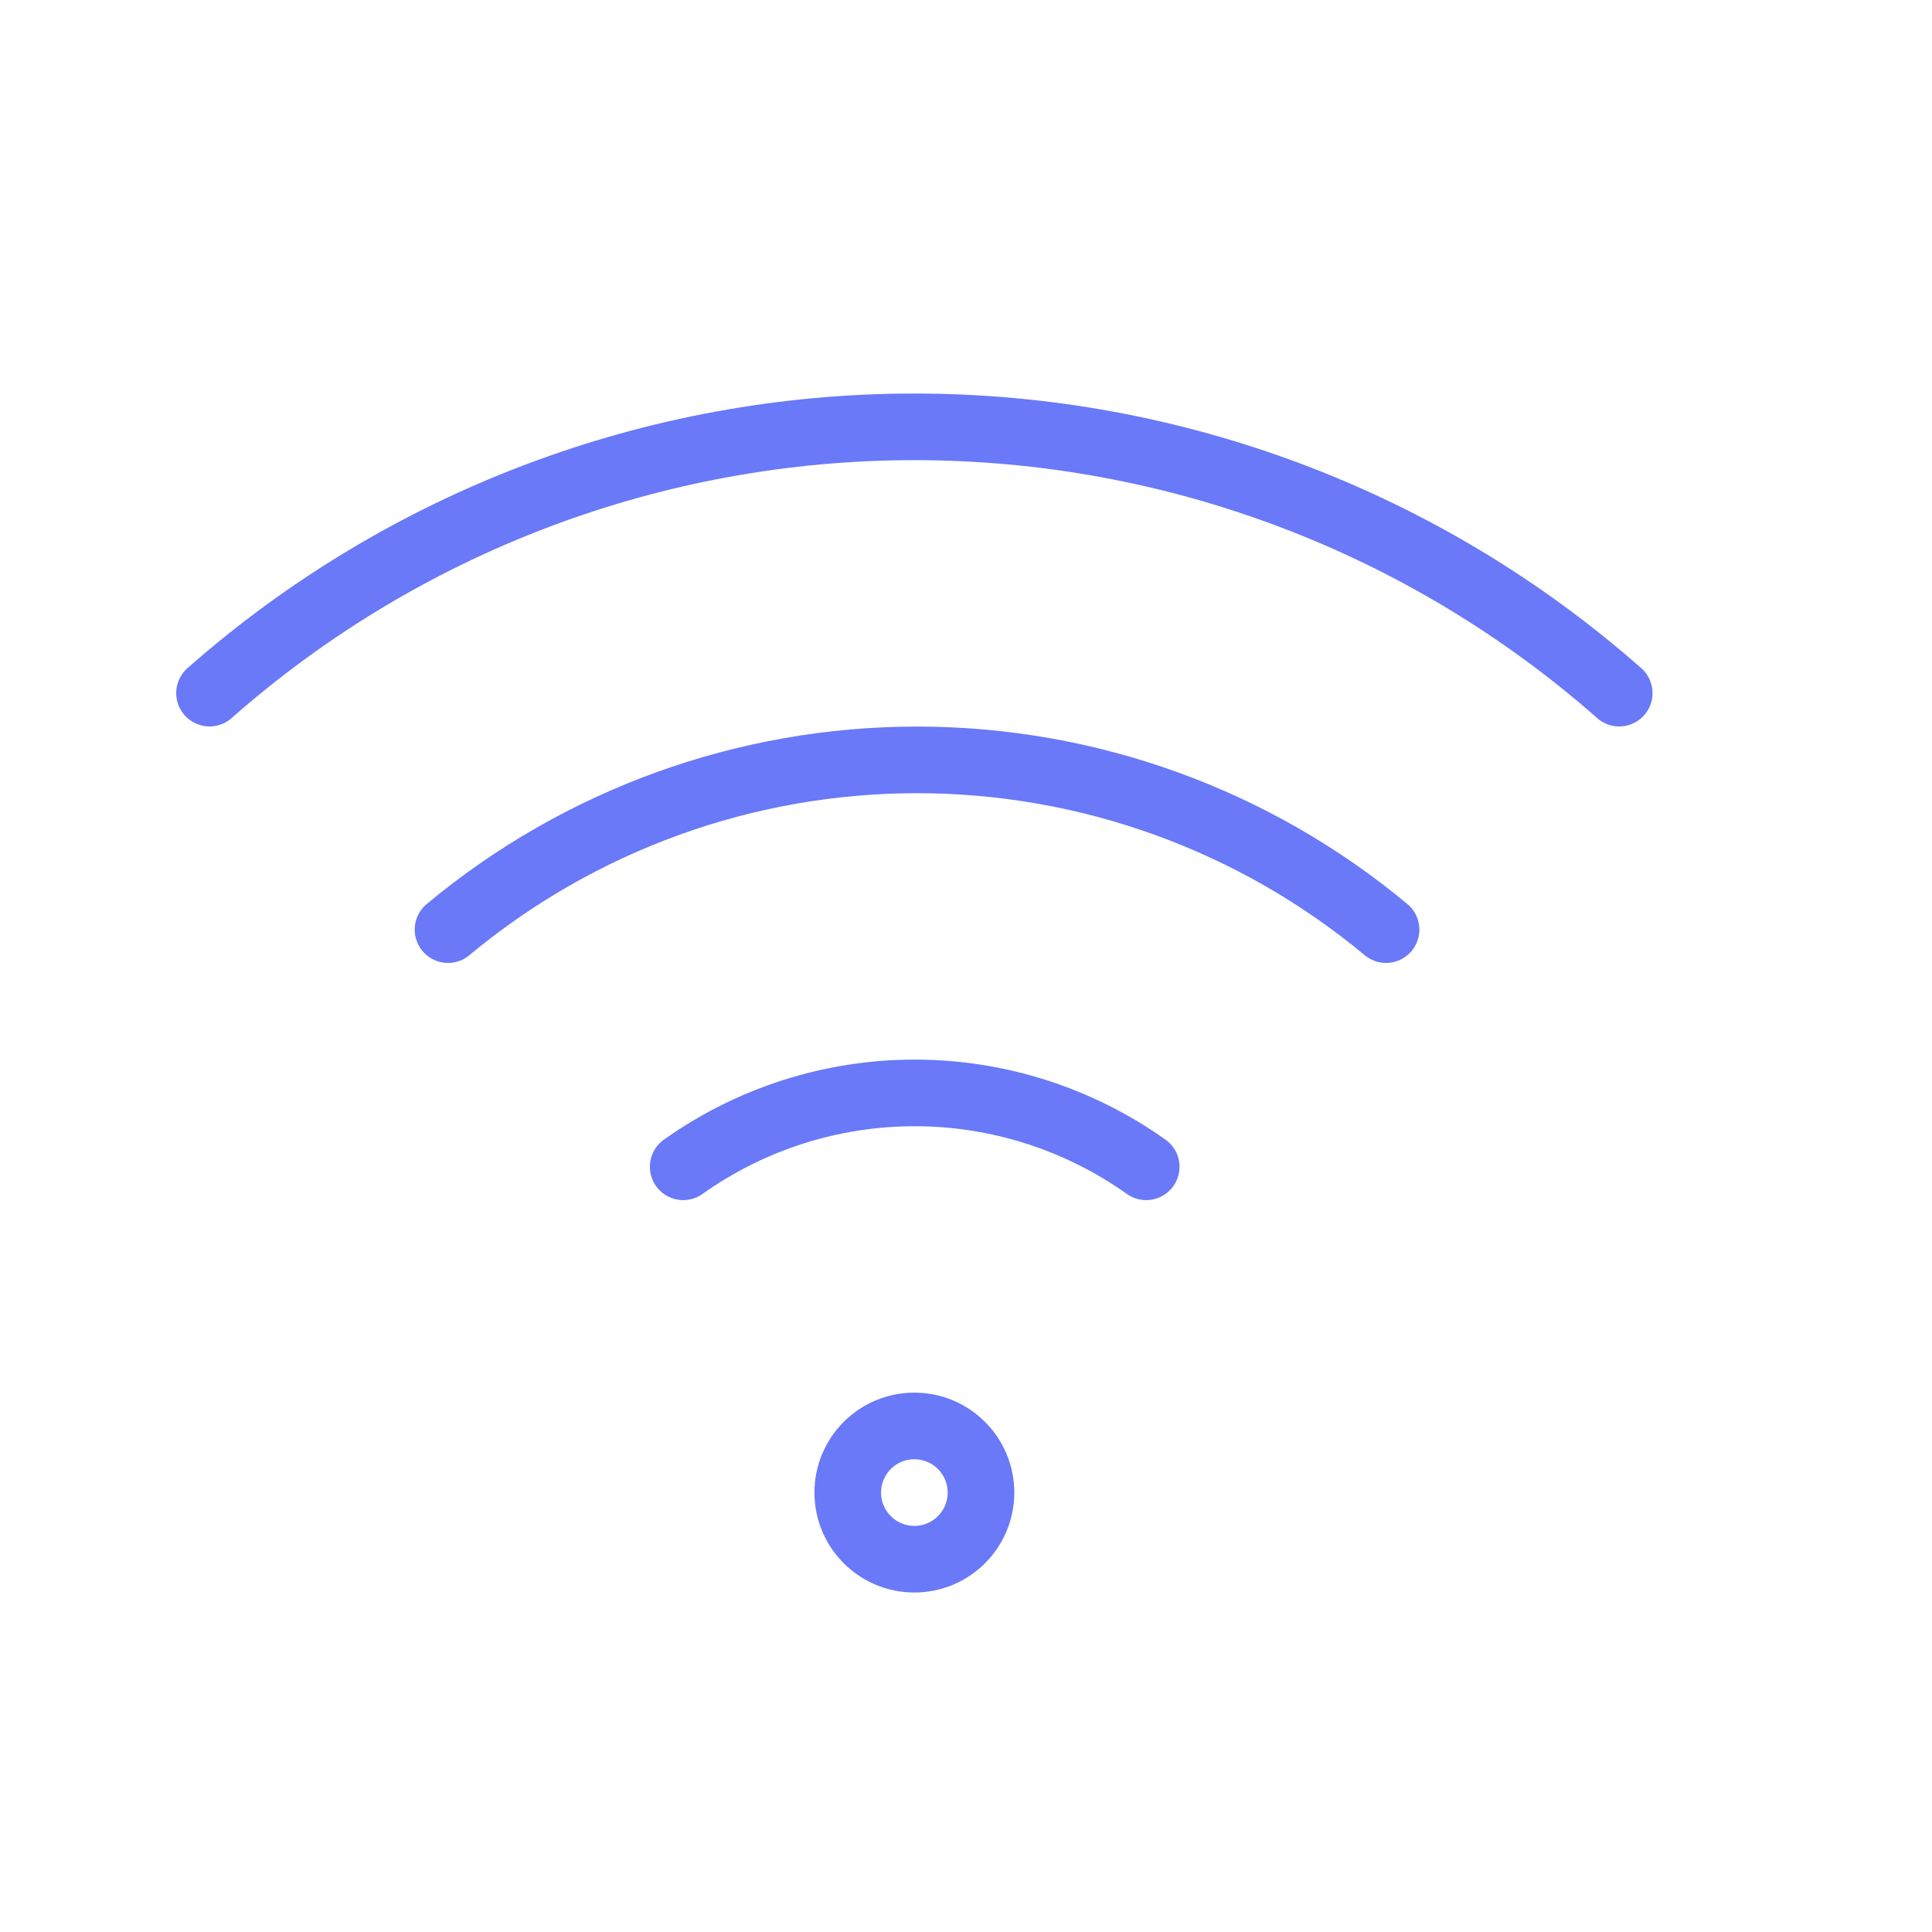 <svg width="29" height="29" viewBox="0 0 29 29" fill="none" xmlns="http://www.w3.org/2000/svg">
<path d="M6.725 13.954C8.701 12.308 11.192 11.406 13.765 11.406C16.337 11.406 18.828 12.308 20.805 13.954M3.145 10.404C6.067 7.828 9.829 6.407 13.725 6.407C17.62 6.407 21.382 7.828 24.305 10.404M10.255 17.514C11.27 16.793 12.484 16.405 13.73 16.405C14.975 16.405 16.189 16.793 17.205 17.514M14.725 22.404C14.725 22.956 14.277 23.404 13.725 23.404C13.172 23.404 12.725 22.956 12.725 22.404C12.725 21.852 13.172 21.404 13.725 21.404C14.277 21.404 14.725 21.852 14.725 22.404Z" stroke="#6979F8" stroke-linecap="round" stroke-linejoin="round"/>
</svg>

